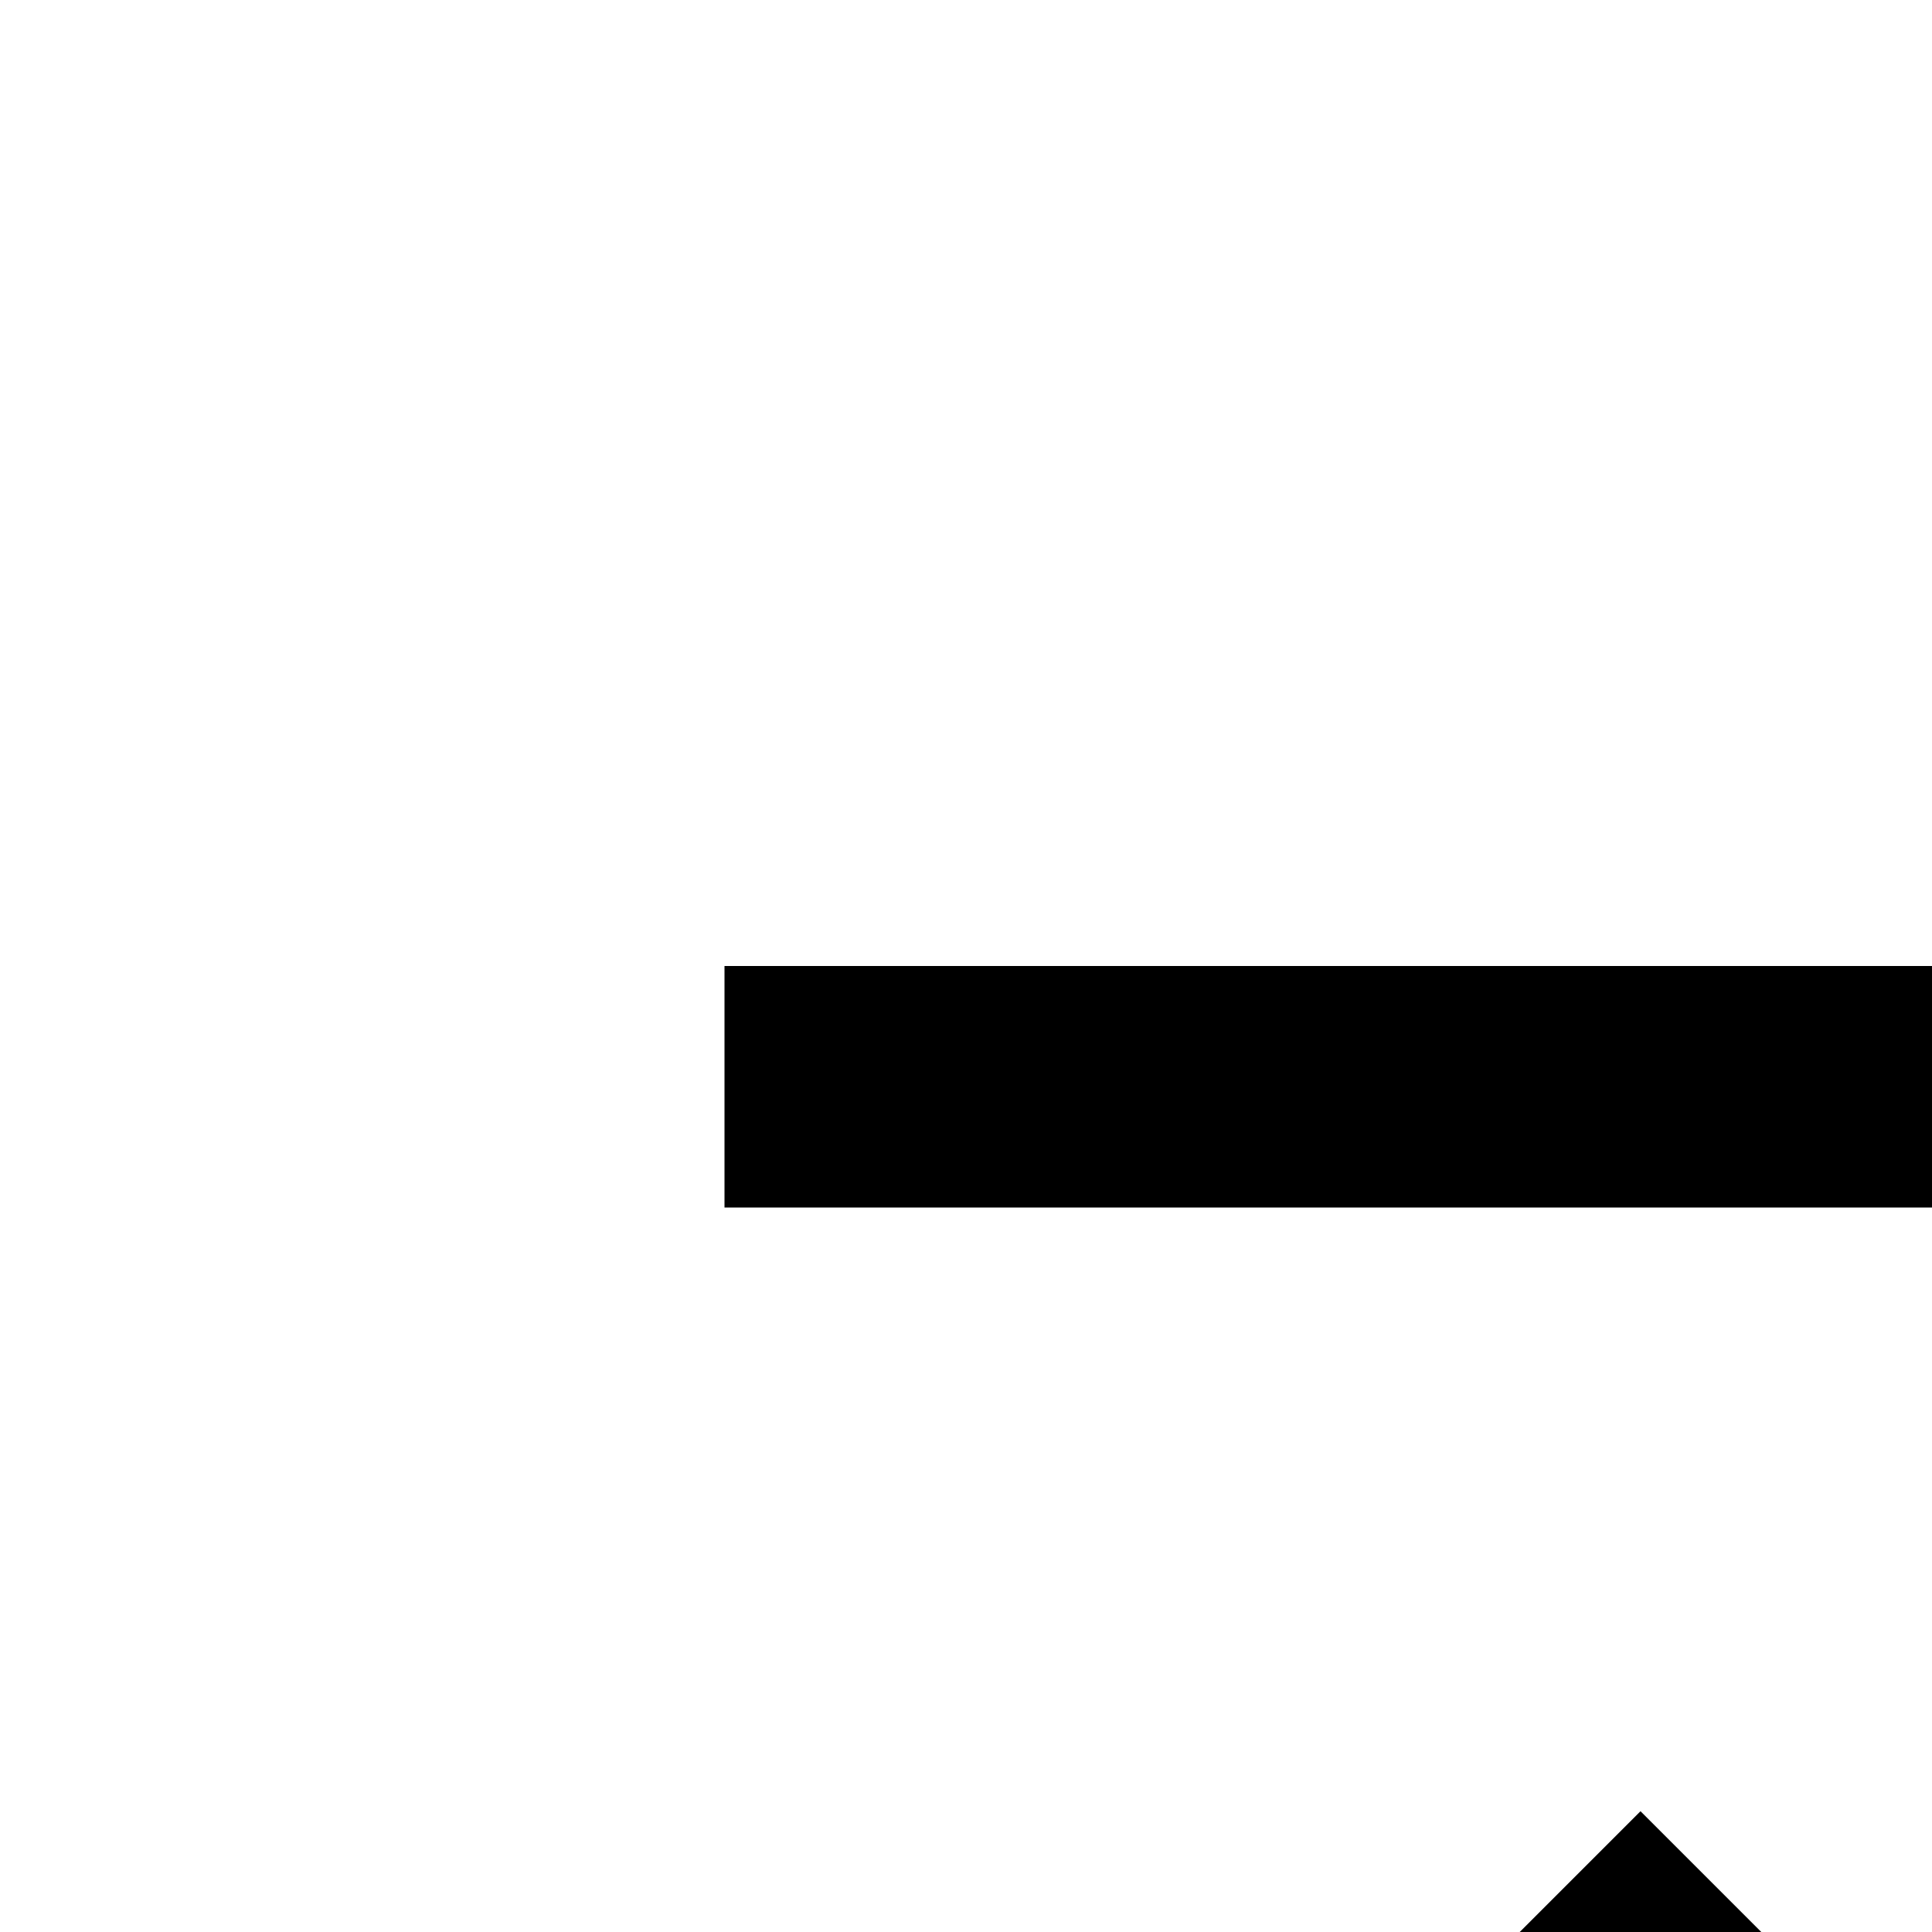 <svg xmlns="http://www.w3.org/2000/svg" viewBox="0 0 16 16"><circle cx="17" cy="28" r="2"/><path d="M7.55 17.5H15.45V19.5H7.55z" transform="rotate(-45 11.5 18.5)"/><path d="M28 16.584L19.414 8H6v2H18.586l3 3L6 28.586 7.414 30 23 14.415 26.584 18 23 21.586 24.414 23 28 19.416A2.004 2.004 0 0028 16.584zM24.5 9A3.5 3.5 0 1128 5.5 3.504 3.504 0 0124.5 9zm0-5A1.5 1.5 0 1026 5.5 1.502 1.502 0 0024.5 4z"/></svg>
